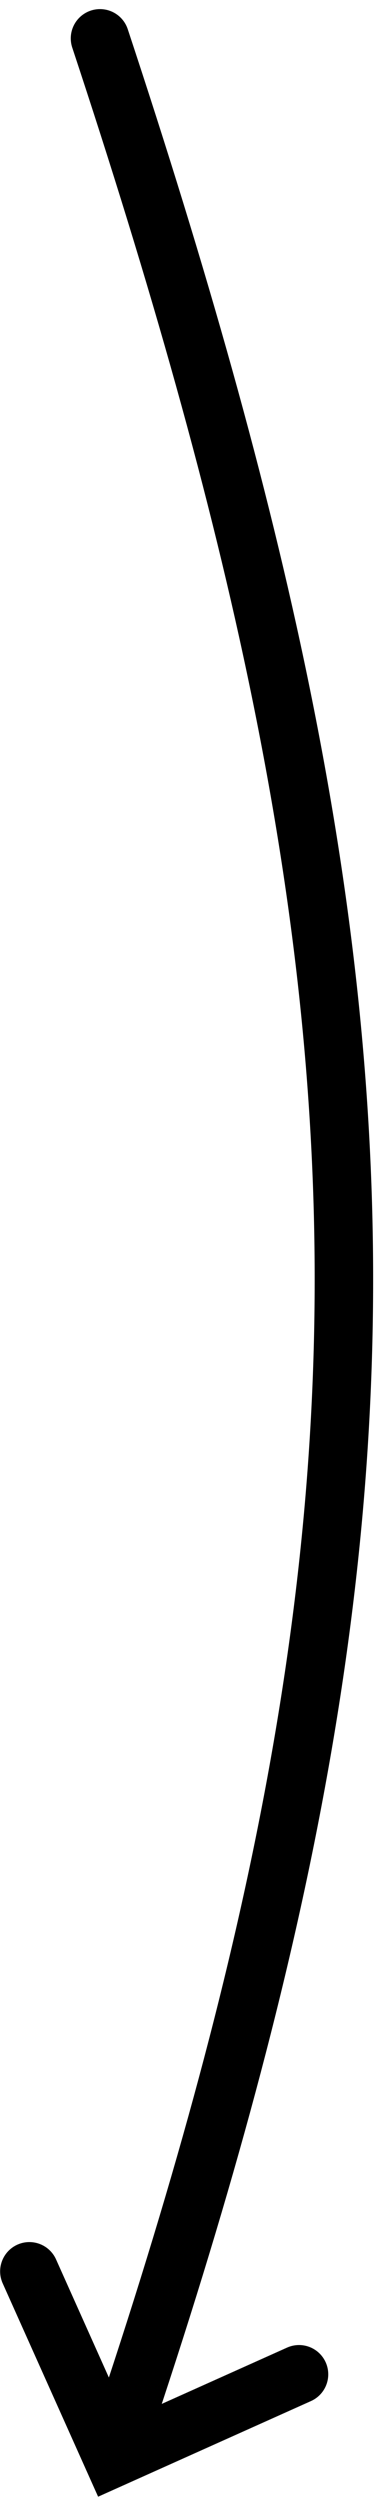 <svg width="39" height="256" viewBox="0 0 39 256" fill="none" xmlns="http://www.w3.org/2000/svg">
<path d="M10.263 3.932C42.644 101.623 44.166 155.913 11.581 251.691" stroke="black" stroke-width="6" stroke-linecap="round"/>
<path d="M30.689 243.128L11.58 251.695L3.014 232.585" stroke="black" stroke-width="6" stroke-linecap="round"/>
</svg>
